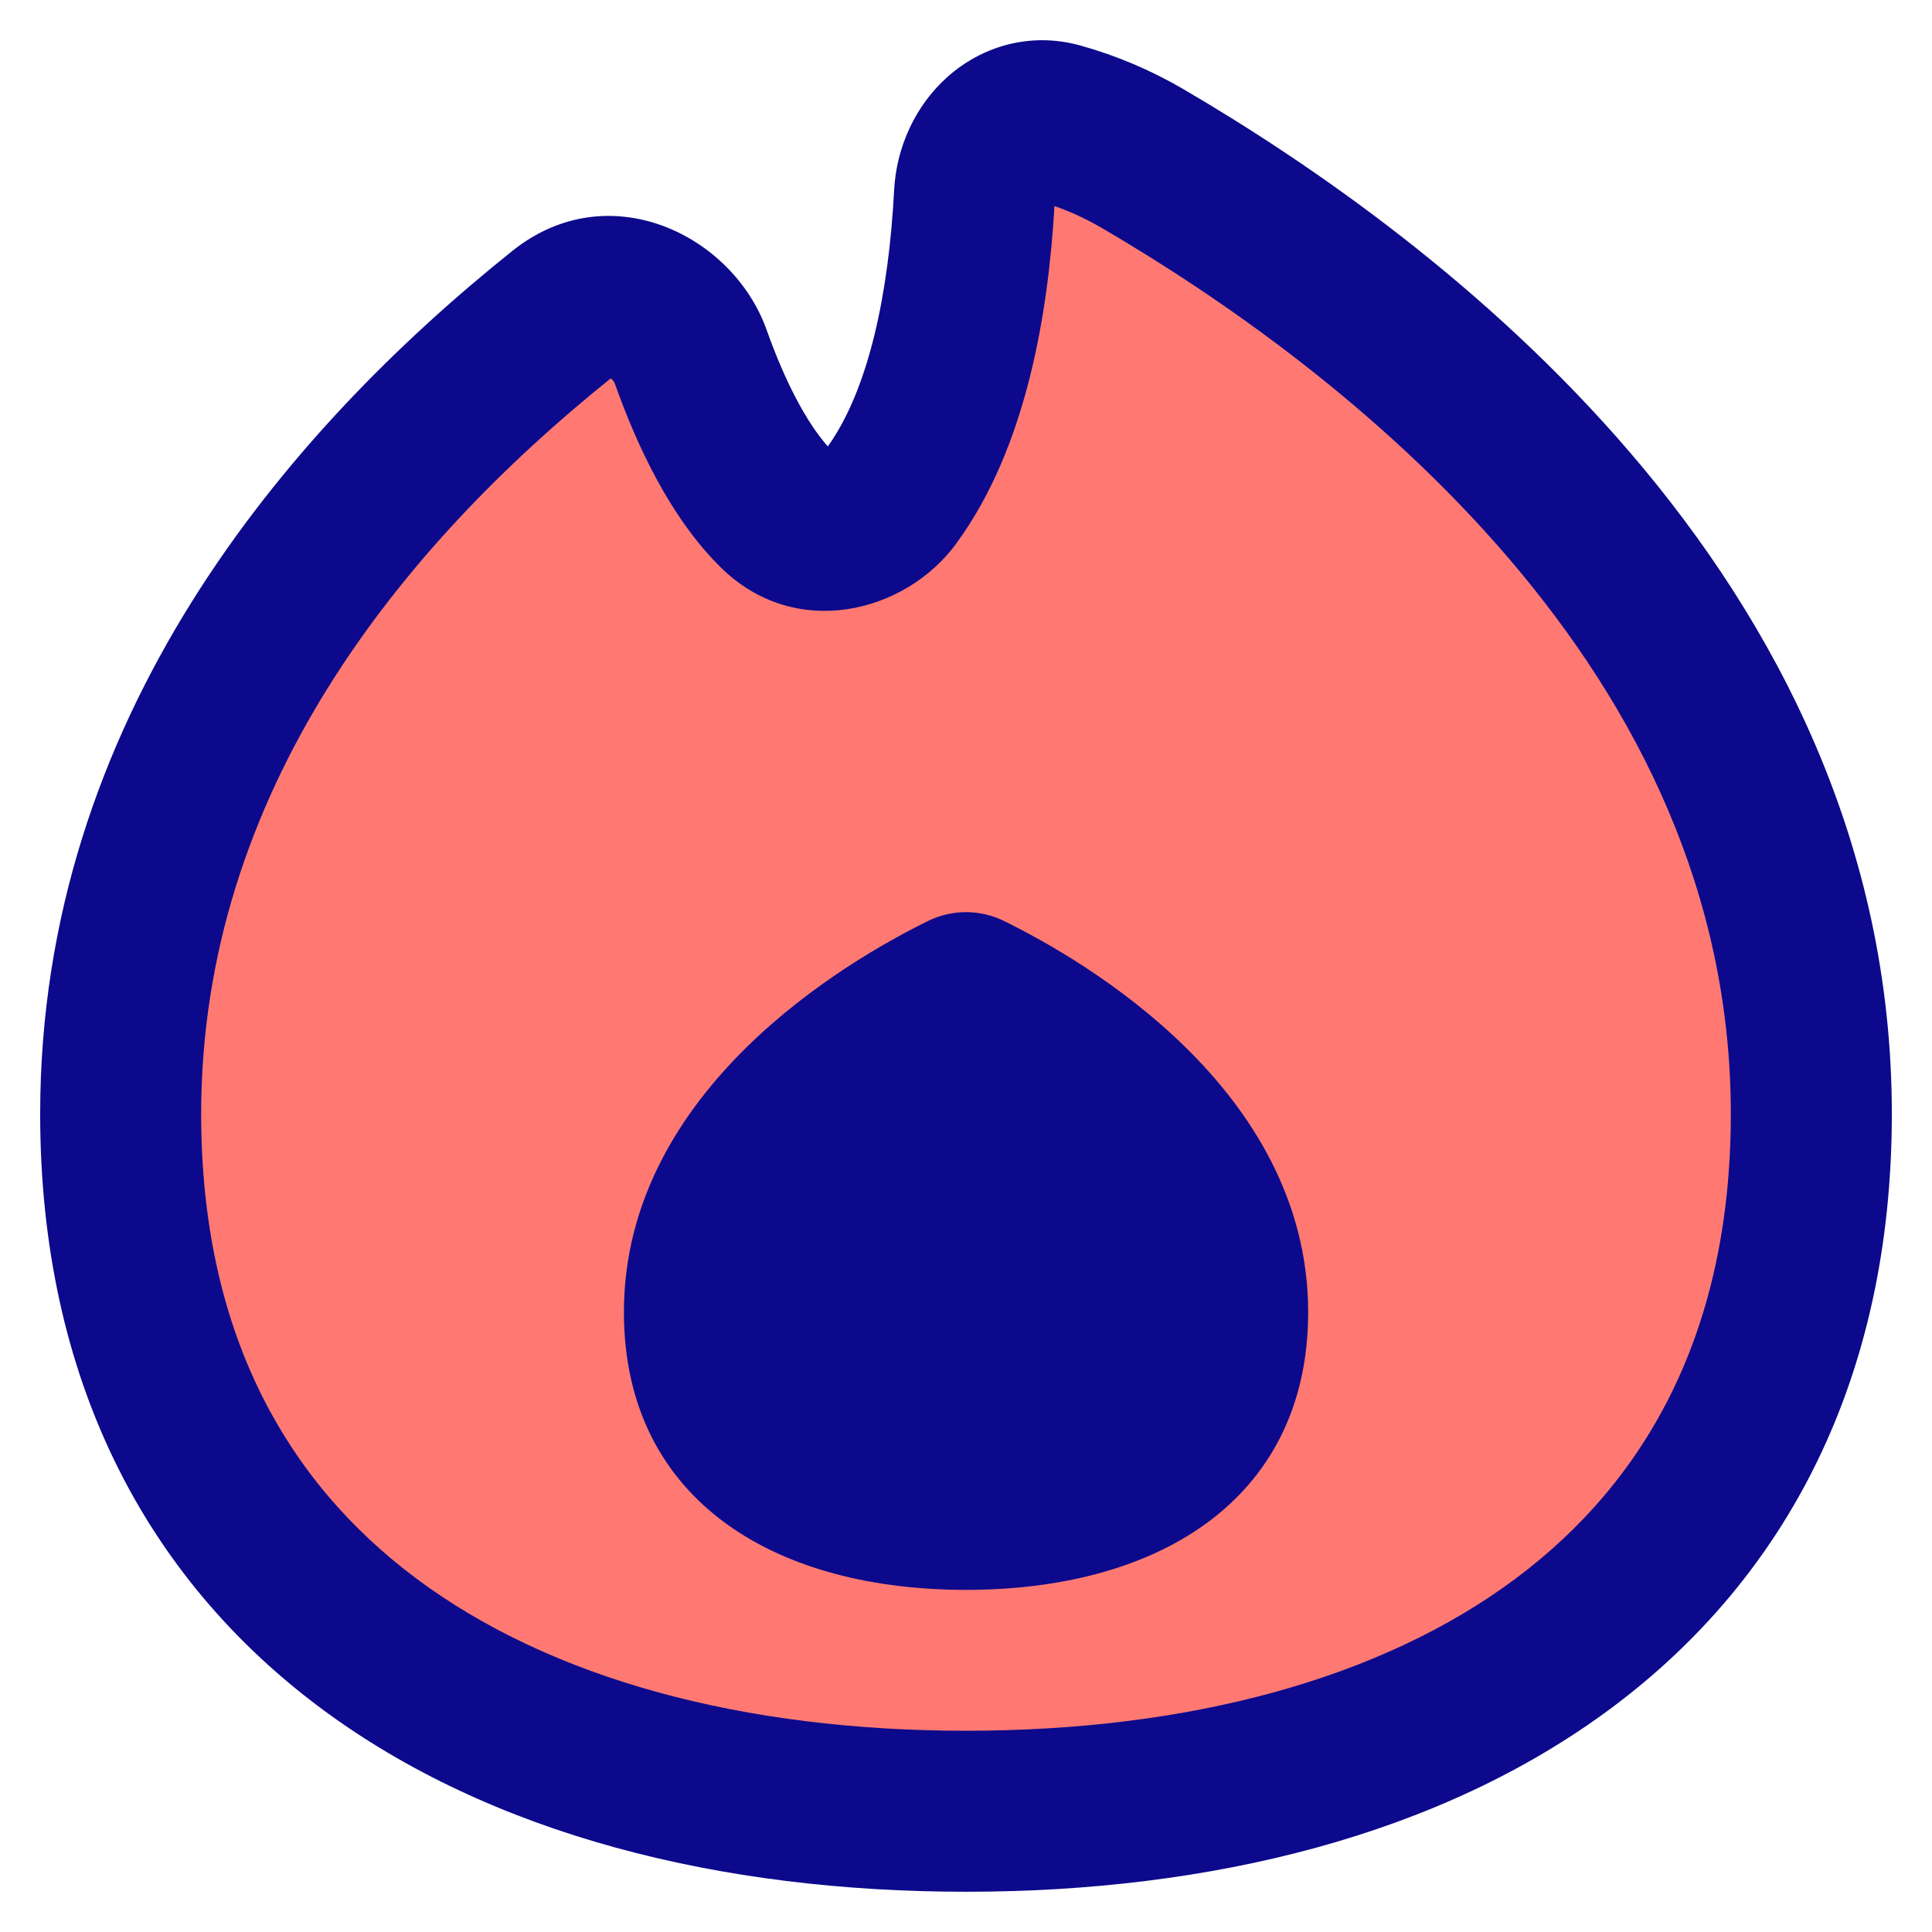 <svg xmlns="http://www.w3.org/2000/svg" fill="none" viewBox="0 0 48 48" id="Trending-Content--Streamline-Plump">
  <desc>
    Trending Content Streamline Icon: https://streamlinehq.com
  </desc>
  <g id="trending-content--lit-flame-torch-trending">
    <path id="Subtract" fill="#ff7972" d="M26.306 3.058c-1.096 -0.305 -2.037 0.637 -2.096 1.773 -0.137 2.628 -0.65 5.565 -2.07 7.495 -0.685 0.932 -2.01 1.158 -2.833 0.344 -0.909 -0.9 -1.612 -2.302 -2.148 -3.807 -0.475 -1.332 -2.078 -1.952 -3.182 -1.069C8.573 12.123 2.998 18.749 2.998 27.675c0 11.96 9.403 17.325 21.002 17.325 11.599 0 21.002 -5.365 21.002 -17.325 0 -12.222 -10.451 -20.133 -16.608 -23.733 -0.667 -0.39 -1.368 -0.685 -2.087 -0.885Z" stroke-width="1"></path>
    <path id="Union" fill="#0c098c" fill-rule="evenodd" d="M23.752 13.511c1.749 -2.377 2.291 -5.728 2.446 -8.392 0.405 0.142 0.802 0.325 1.186 0.55 2.973 1.738 6.919 4.484 10.103 8.206 3.172 3.709 5.515 8.299 5.515 13.8 0 5.386 -2.081 9.107 -5.347 11.545 -3.346 2.497 -8.127 3.78 -13.655 3.78 -5.528 0 -10.308 -1.283 -13.654 -3.78 -3.266 -2.437 -5.348 -6.159 -5.348 -11.545 0 -8.002 4.98 -14.101 10.175 -18.274 0.012 0.008 0.026 0.018 0.039 0.032 0.027 0.026 0.049 0.06 0.065 0.102 0.568 1.594 1.393 3.338 2.625 4.557 1.854 1.835 4.585 1.14 5.851 -0.58Zm3.09 -12.38c-1.276 -0.355 -2.476 0.041 -3.305 0.782 -0.797 0.713 -1.267 1.742 -1.323 2.814 -0.132 2.533 -0.621 4.929 -1.647 6.364 -0.535 -0.605 -1.06 -1.603 -1.522 -2.899 -0.838 -2.35 -3.92 -3.877 -6.316 -1.958C7.133 10.713 0.998 17.853 0.998 27.675c0 6.575 2.62 11.515 6.955 14.751 4.255 3.175 9.976 4.574 16.047 4.574 6.071 0 11.792 -1.399 16.047 -4.574 4.335 -3.235 6.955 -8.176 6.955 -14.751 0 -6.721 -2.882 -12.198 -6.475 -16.399 -3.581 -4.188 -7.94 -7.198 -11.124 -9.06 -0.816 -0.477 -1.676 -0.839 -2.561 -1.085ZM23.053 22.883c0.6 -0.295 1.295 -0.295 1.895 0 1.009 0.496 2.88 1.538 4.506 3.136 1.626 1.598 3.047 3.793 3.047 6.581 0 2.364 -0.968 4.117 -2.55 5.262 -1.561 1.129 -3.676 1.638 -5.95 1.638s-4.389 -0.509 -5.95 -1.638c-1.582 -1.145 -2.55 -2.898 -2.55 -5.262 0 -2.788 1.421 -4.983 3.047 -6.581 1.626 -1.598 3.497 -2.64 4.506 -3.136Z" clip-rule="evenodd" stroke-width="1"></path>
  </g>
</svg>